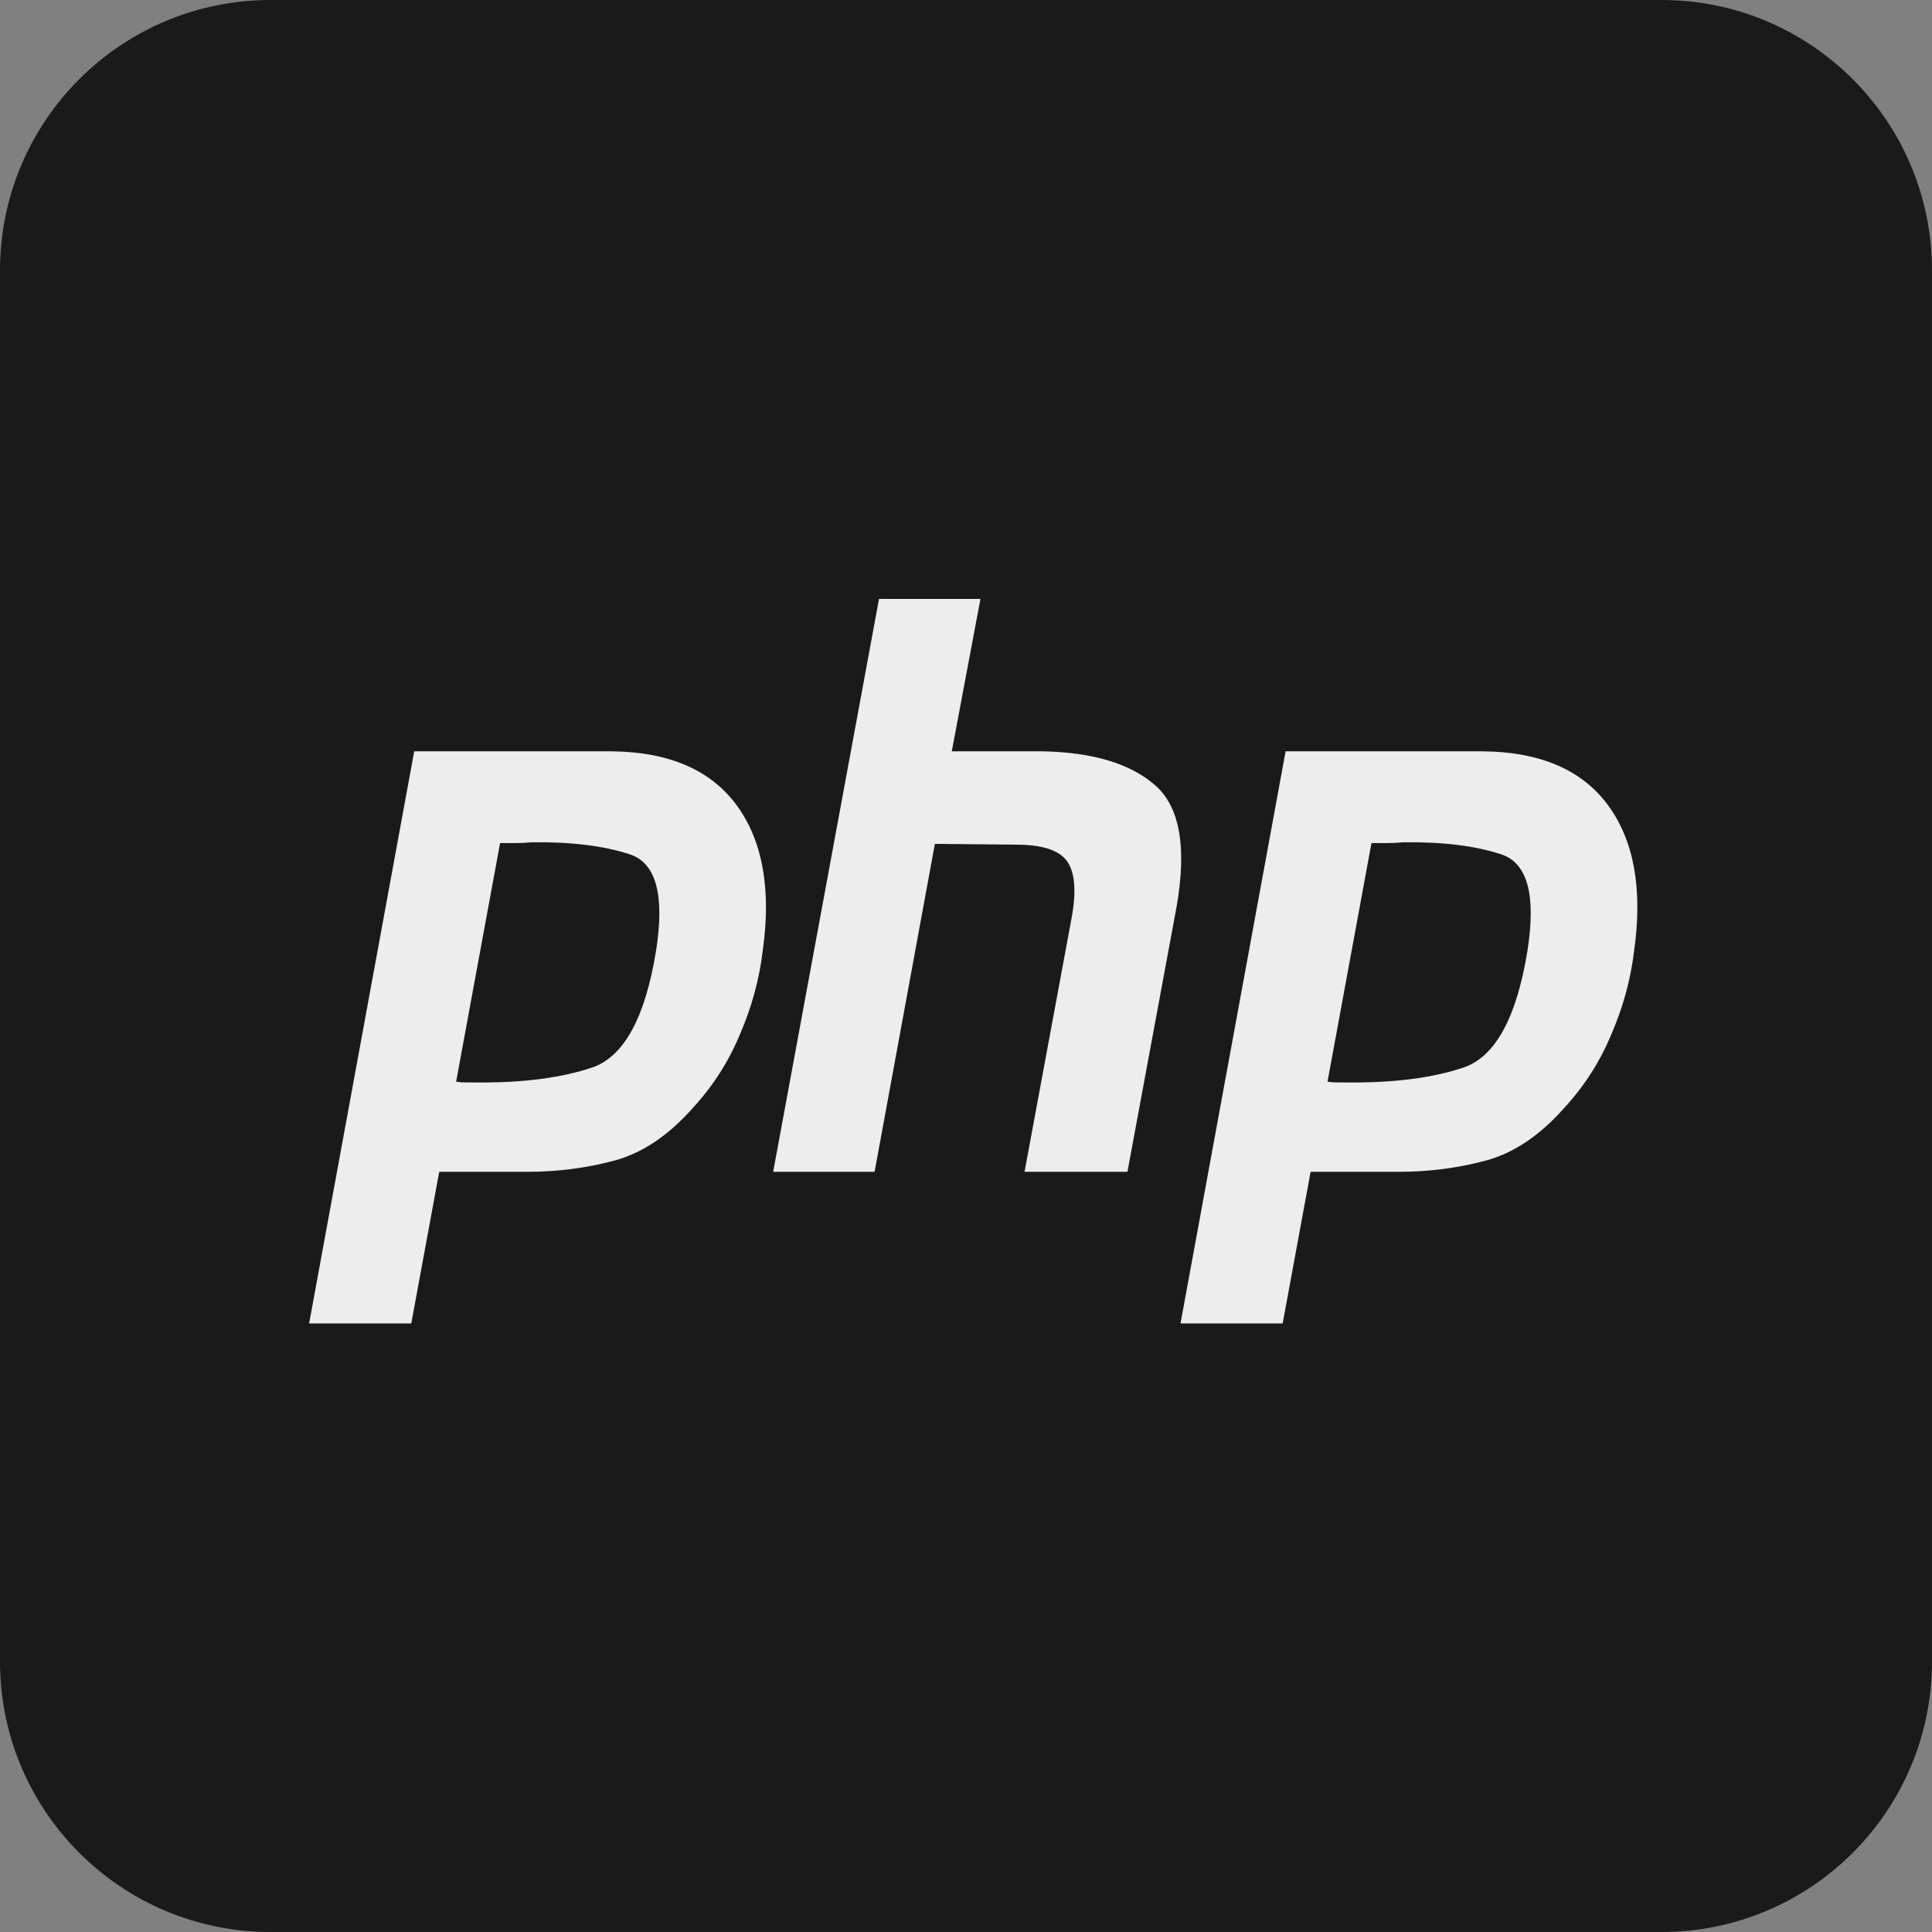 <svg width="100" height="100" viewBox="0 0 100 100" fill="none" xmlns="http://www.w3.org/2000/svg">
<rect x="0" y="0" width="100" height="100" fill="#808080" stroke="none"/>
<path d="M0 14C0 6.268 6.268 0 14 0H86C93.732 0 100 6.268 100 14V86C100 93.732 93.732 100 86 100H14C6.268 100 0 93.732 0 86V14Z" fill="#1A1A1A"/>
<path d="M45.498 31H50.748L49.264 38.888H53.981C56.568 38.943 58.496 39.522 59.764 40.623C61.057 41.724 61.438 43.817 60.906 46.9L58.356 60.653H53.03L55.465 47.52C55.718 46.143 55.642 45.166 55.237 44.587C54.831 44.009 53.956 43.72 52.612 43.72L48.389 43.679L45.269 60.653H40.019L45.498 31Z" fill="#EDEDED"/>
<path fill-rule="evenodd" clip-rule="evenodd" d="M21.44 38.888H31.636C34.629 38.916 36.797 39.852 38.142 41.697C39.486 43.541 39.93 46.06 39.473 49.254C39.296 50.714 38.903 52.145 38.294 53.55C37.711 54.954 36.899 56.22 35.859 57.349C34.591 58.781 33.234 59.689 31.788 60.075C30.343 60.461 28.846 60.653 27.299 60.653H22.734L21.288 68.5H16L21.44 38.888ZM23.609 55.986L25.884 43.638H26.652C26.932 43.638 27.223 43.624 27.527 43.597C29.557 43.569 31.243 43.776 32.587 44.216C33.957 44.656 34.413 46.322 33.957 49.213C33.399 52.655 32.308 54.665 30.685 55.243C29.062 55.794 27.033 56.055 24.598 56.028H24.065C23.913 56.028 23.761 56.013 23.609 55.986Z" fill="#EDEDED"/>
<path fill-rule="evenodd" clip-rule="evenodd" d="M76.739 38.888H66.543L61.103 68.5H66.391L67.837 60.653H72.402C73.949 60.653 75.446 60.461 76.891 60.075C78.337 59.689 79.694 58.781 80.962 57.349C82.002 56.22 82.813 54.954 83.397 53.55C84.006 52.145 84.399 50.714 84.576 49.254C85.033 46.06 84.589 43.541 83.245 41.697C81.9 39.852 79.732 38.916 76.739 38.888ZM70.987 43.638L68.712 55.986C68.864 56.013 69.016 56.028 69.168 56.028H69.701C72.136 56.055 74.165 55.794 75.788 55.243C77.411 54.665 78.502 52.655 79.06 49.213C79.516 46.322 79.06 44.656 77.69 44.216C76.346 43.776 74.66 43.569 72.63 43.597C72.326 43.624 72.035 43.638 71.755 43.638H70.987Z" fill="#EDEDED"/>
</svg>
